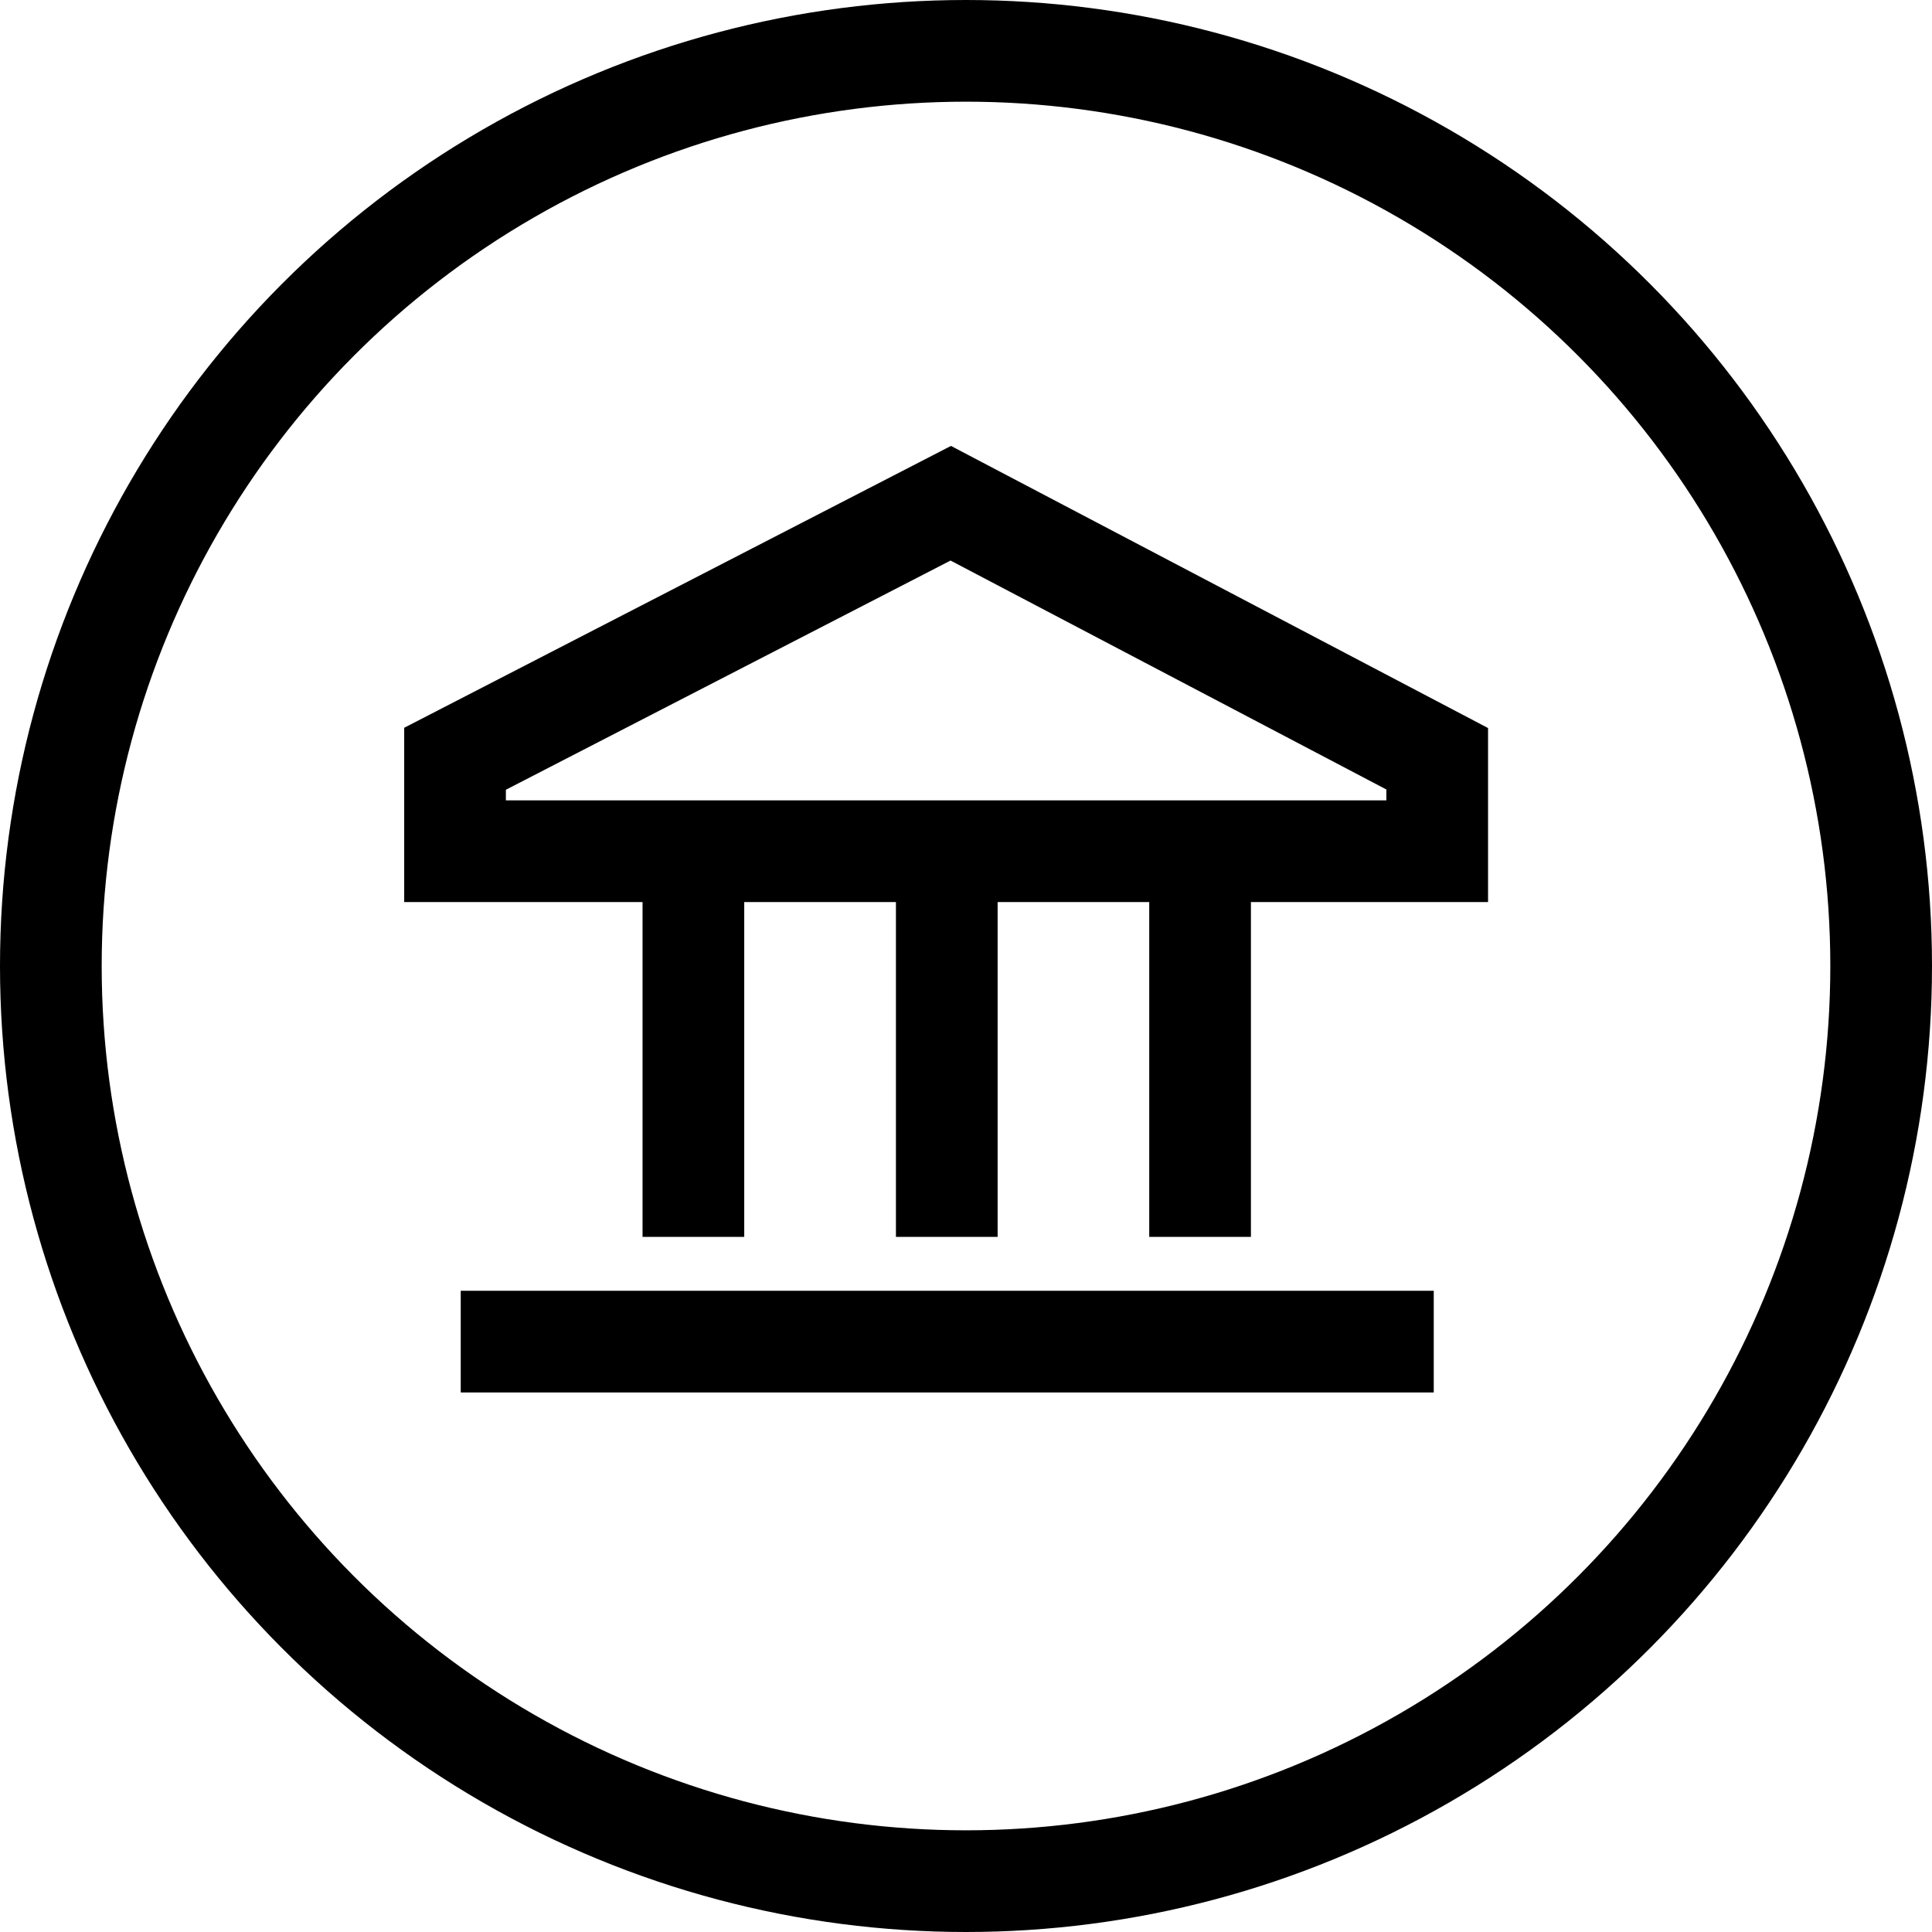<svg xmlns="http://www.w3.org/2000/svg" width="19" height="19" viewBox="0 0 19 19">
  <g id="_1143216_account_bank_banking_banks_economy_icon" data-name="1143216_account_bank_banking_banks_economy_icon" transform="translate(0.5 0.5)">
    <circle id="Ellipse_1" data-name="Ellipse 1" cx="9" cy="9" r="9" fill="none" stroke="#000" stroke-width="1"/>
    <path id="Path_58" data-name="Path 58" d="M148.67,152.2h9.659v-.909l-4.784-2.513-4.875,2.513Z" transform="translate(-144.695 -144.329)" fill="none" stroke="#000" stroke-width="1"/>
    <line id="Line_2" data-name="Line 2" y2="3.422" transform="translate(6.319 8.242)" fill="none" stroke="#000" stroke-width="1"/>
    <line id="Line_3" data-name="Line 3" y2="3.422" transform="translate(8.811 8.242)" fill="none" stroke="#000" stroke-width="1"/>
    <line id="Line_4" data-name="Line 4" y2="3.422" transform="translate(11.302 8.242)" fill="none" stroke="#000" stroke-width="1"/>
    <line id="Line_5" data-name="Line 5" x1="9.569" transform="translate(4.031 12.694)" fill="none" stroke="#000" stroke-width="1"/>
  </g>
</svg>
